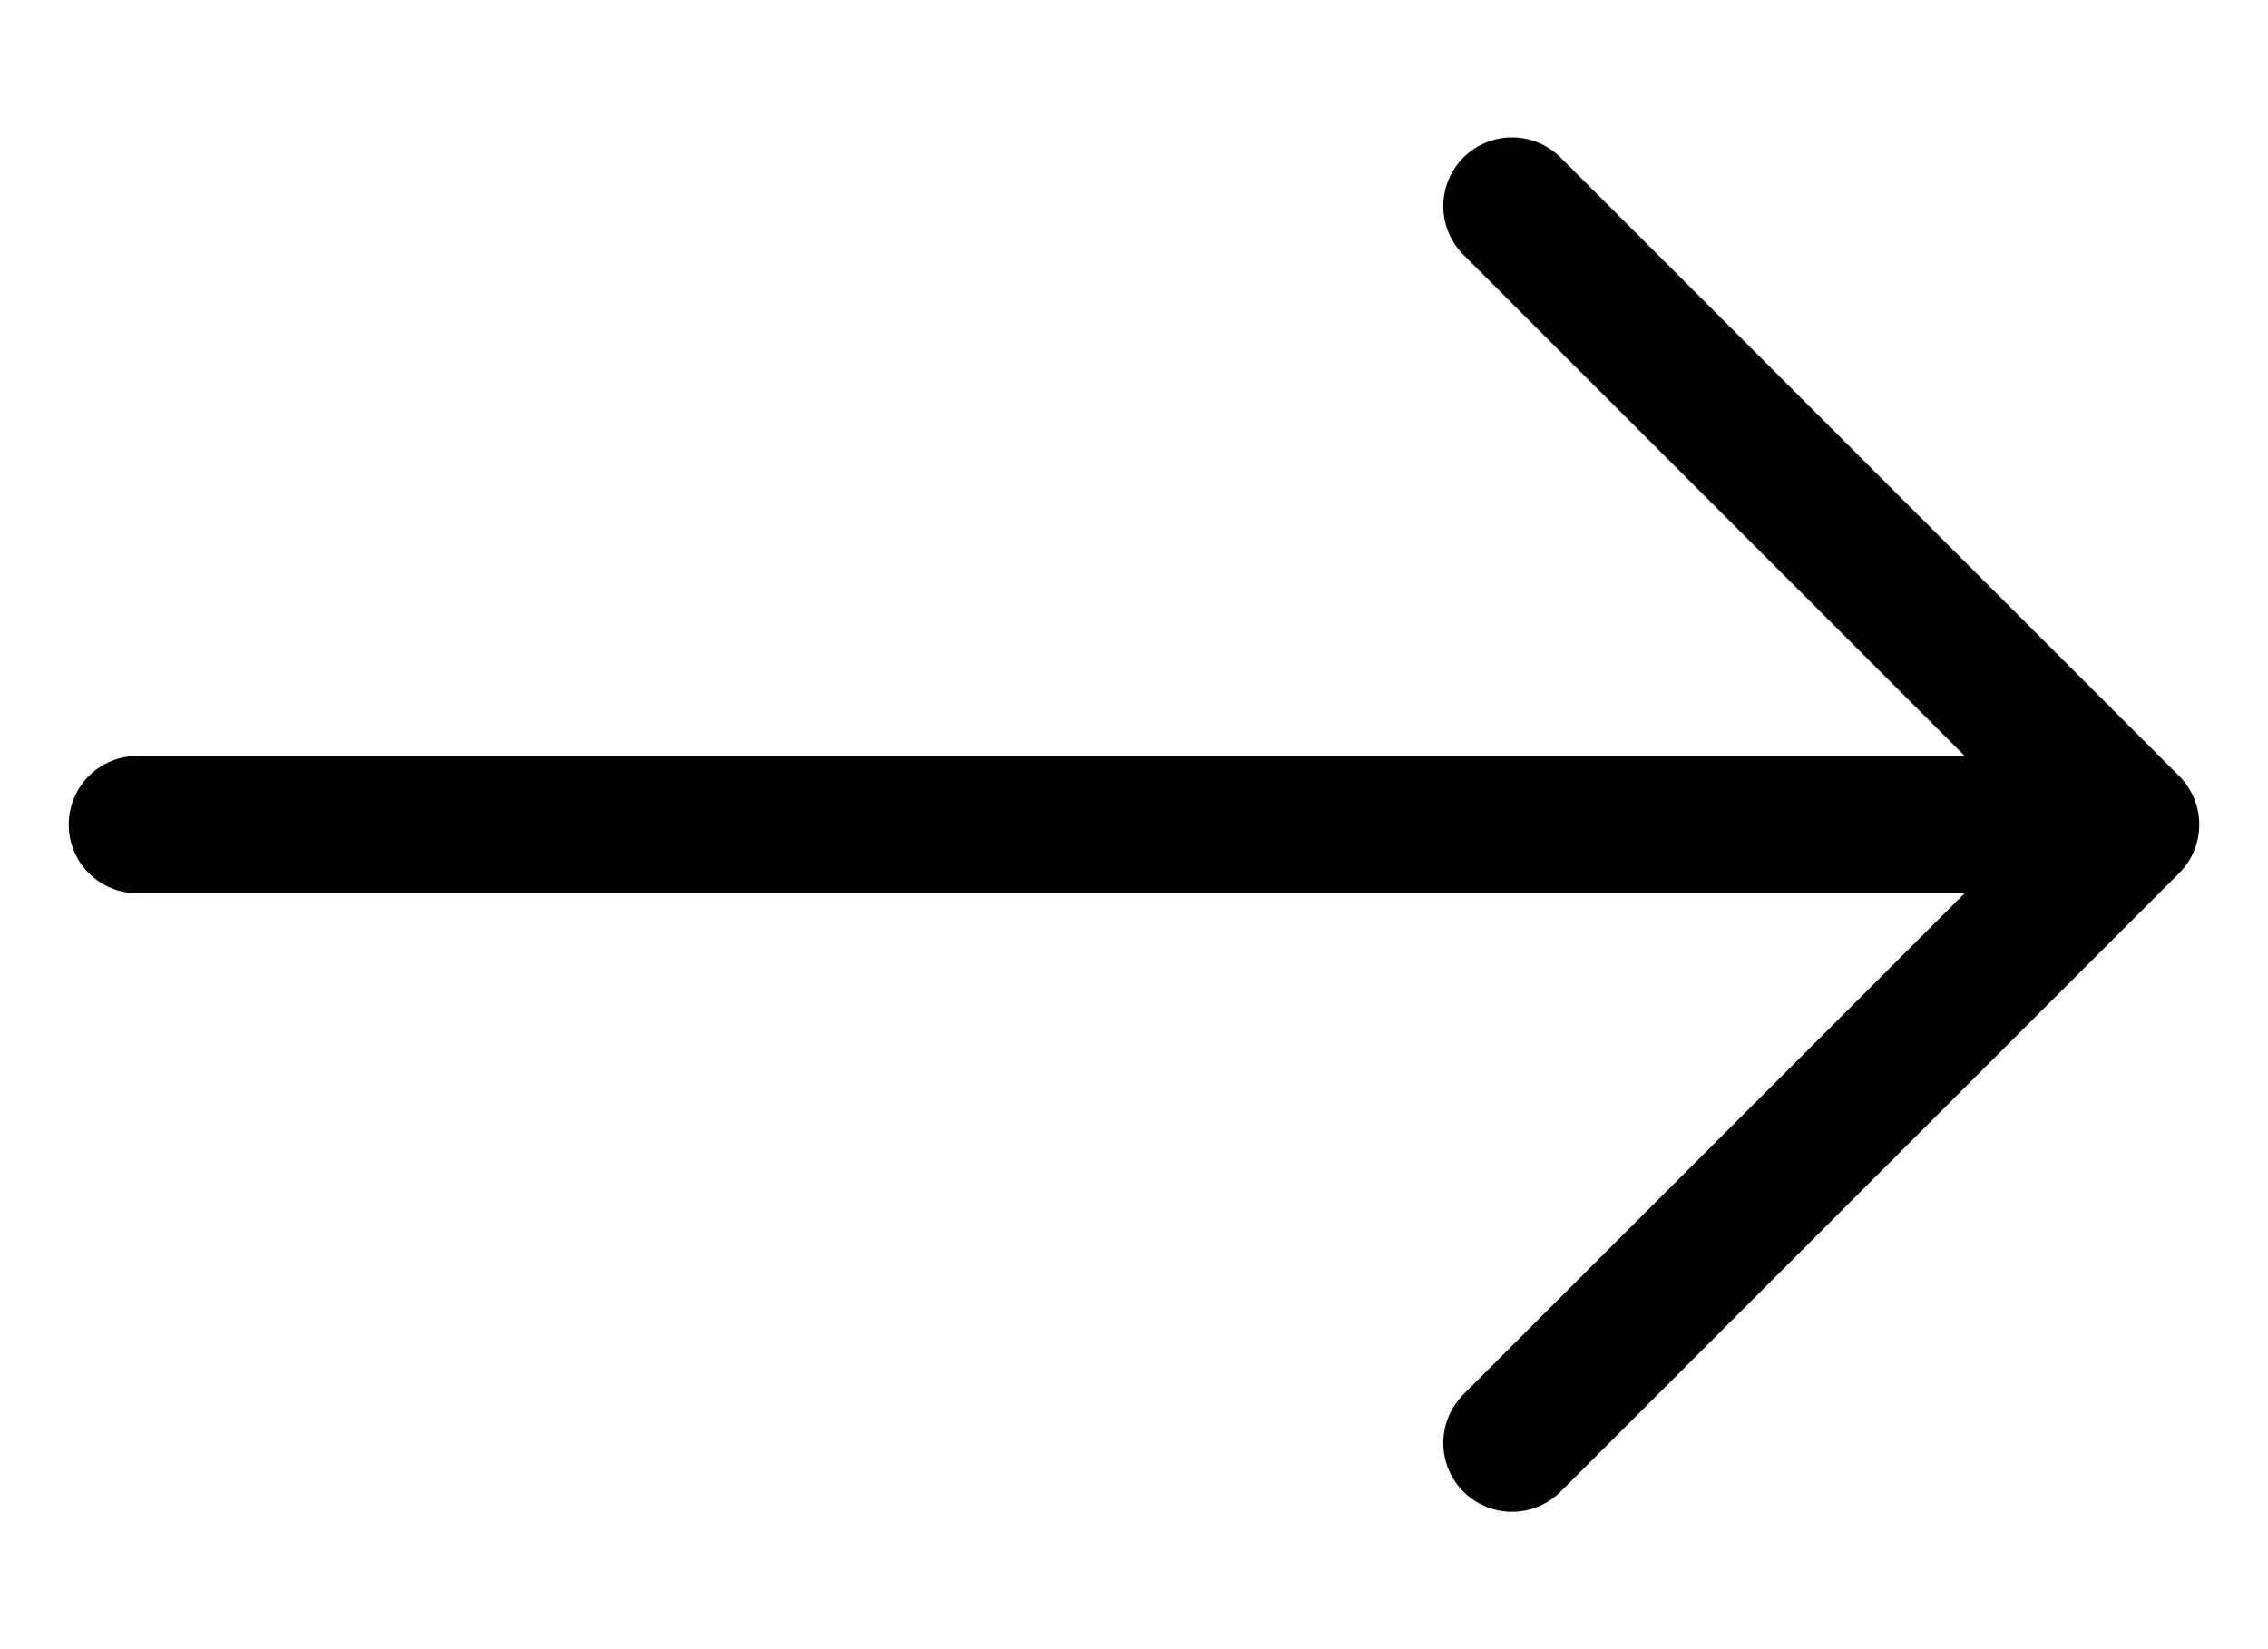 <svg width="33" height="24" viewBox="0 0 33 24" fill="none" xmlns="http://www.w3.org/2000/svg">
  <path d="M2 12H31M31 12L22 3M31 12L22 21" stroke="black" stroke-width="2" stroke-linecap="round" stroke-linejoin="round"/>
</svg>
